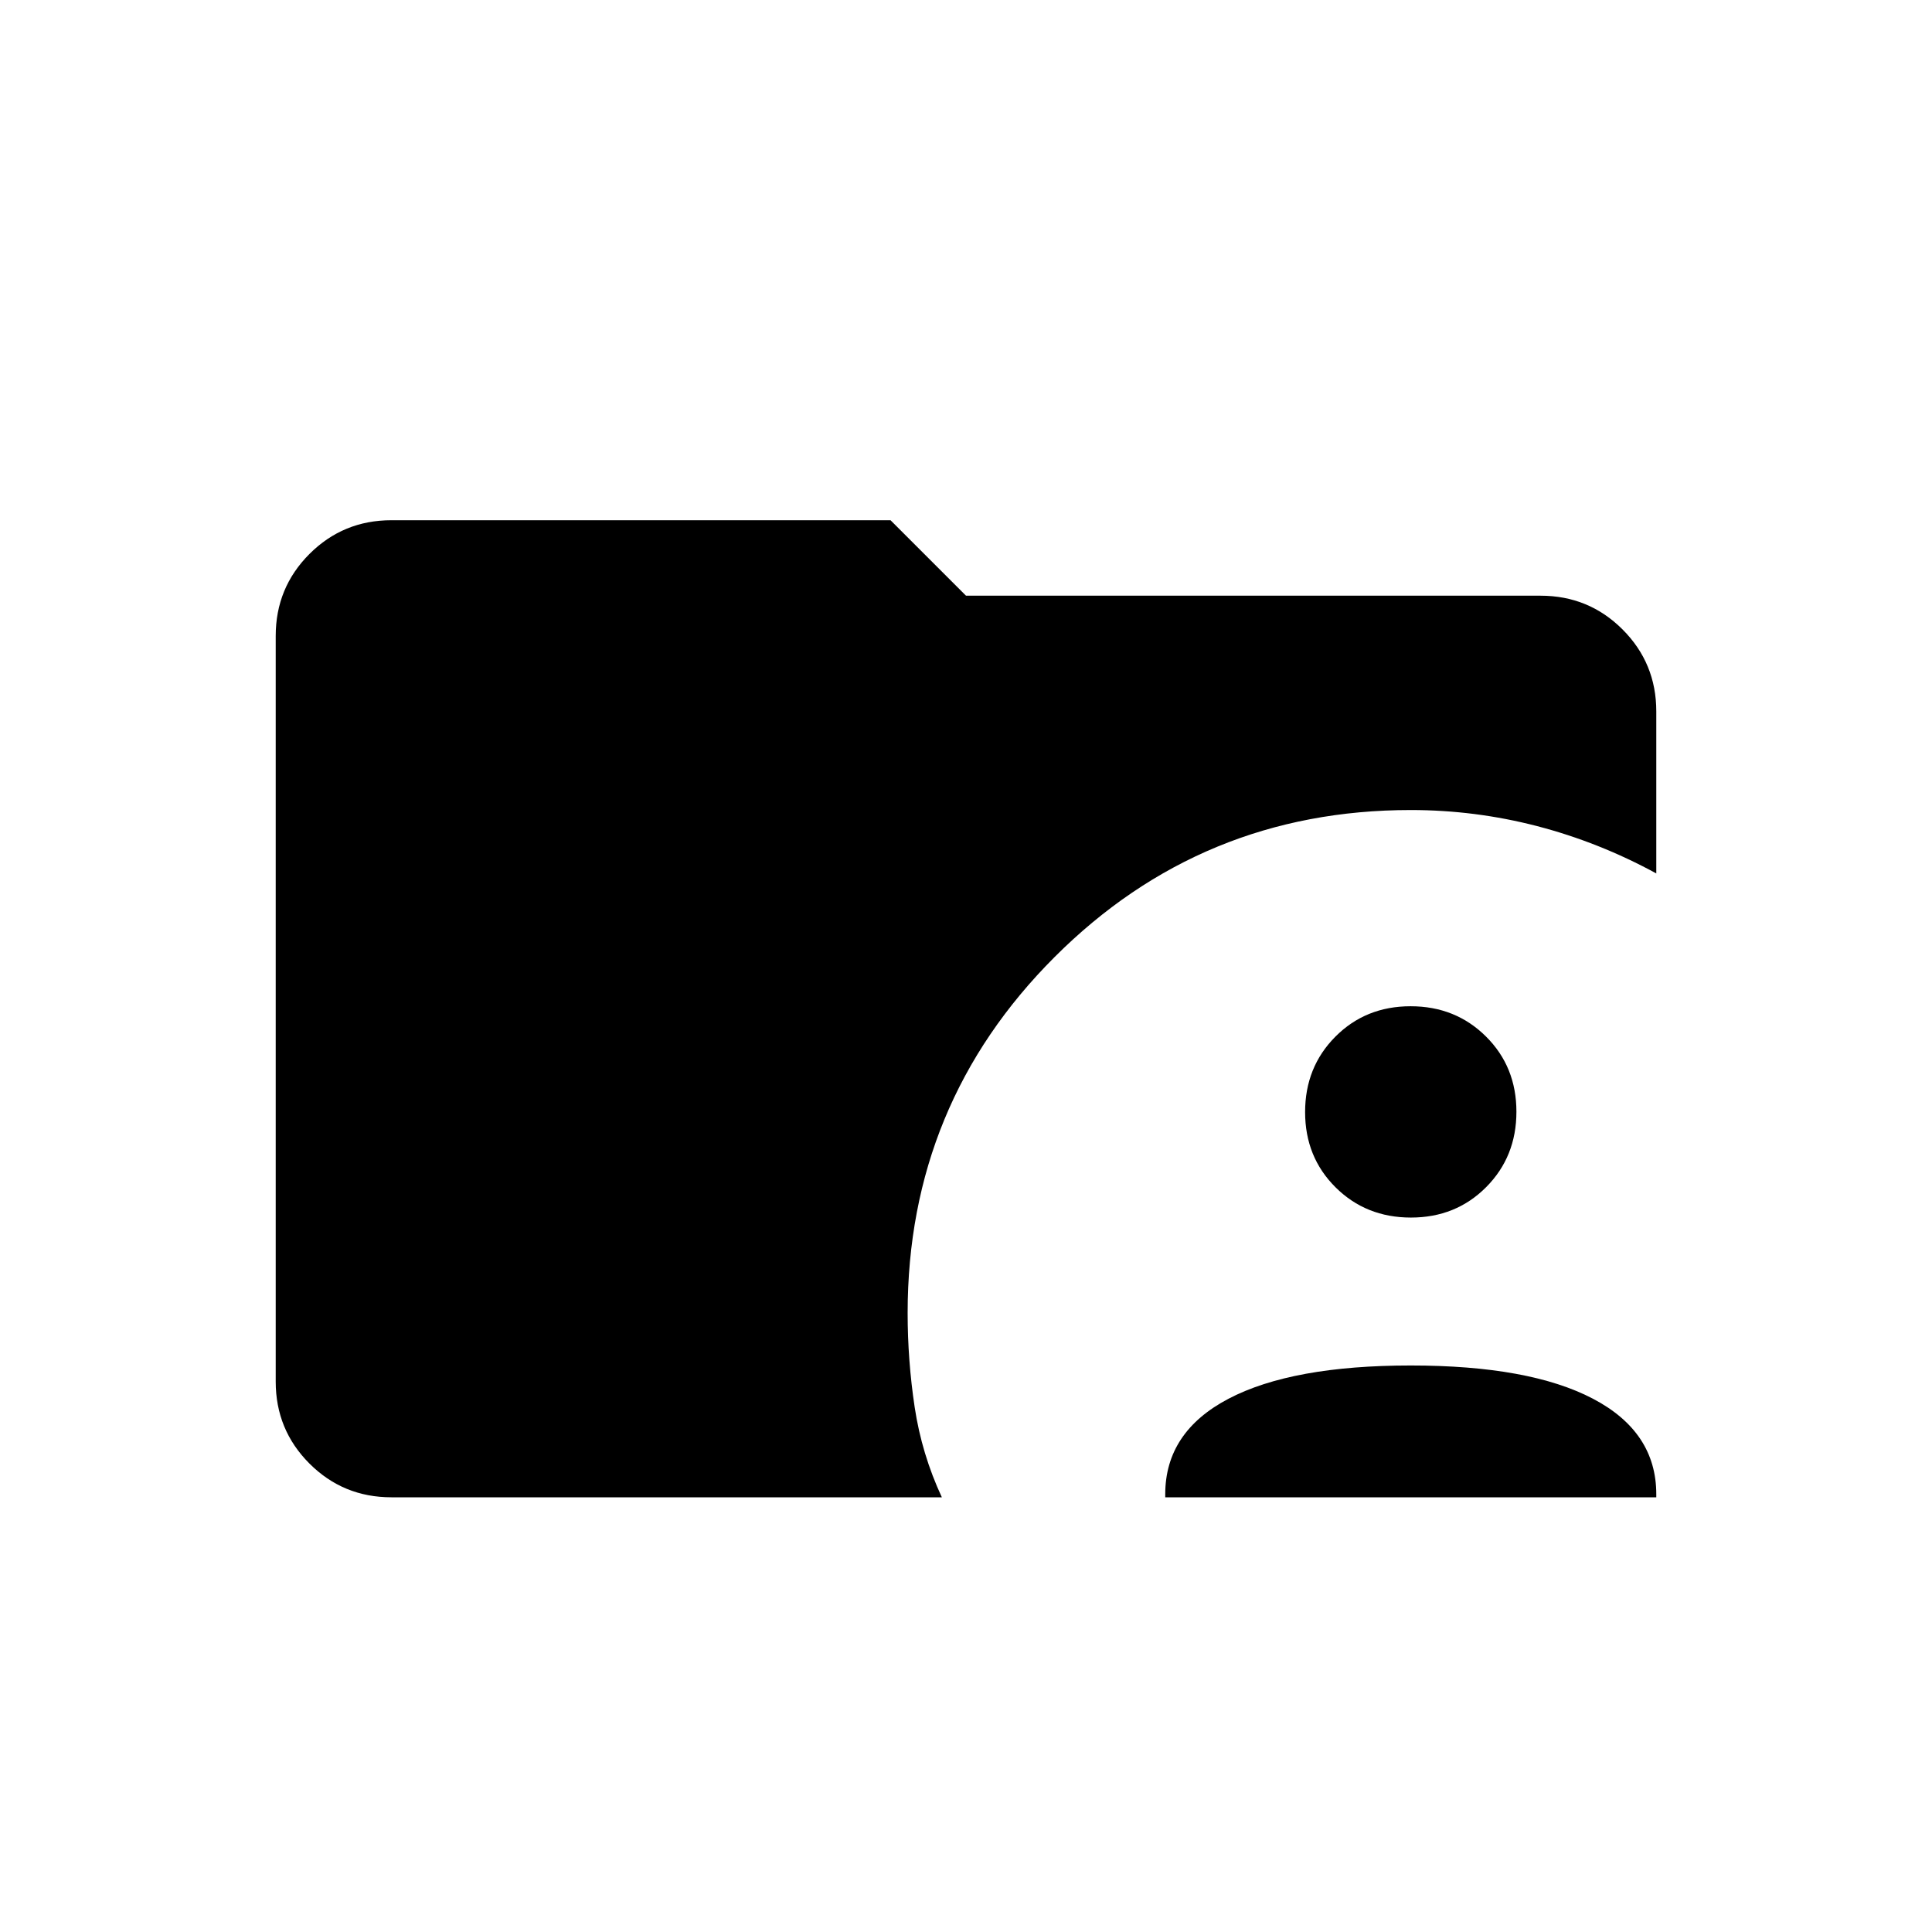 <svg xmlns="http://www.w3.org/2000/svg" height="24" viewBox="0 96 960 960" width="24"><path d="M579 840v-1.507Q579 807.5 610.5 791q31.5-16.5 90.5-16.5t90.5 16.5q31.5 16.5 31.5 47.493V840H579Zm122.084-139q-22.347 0-37.465-15.035-15.119-15.034-15.119-37.381t15.035-37.465Q678.569 596 700.916 596t37.465 15.035q15.119 15.034 15.119 37.381t-15.035 37.465Q723.431 701 701.084 701ZM194.5 840q-23.969 0-40.734-16.766Q137 806.469 137 782.5V412q0-23.969 16.766-40.734Q170.531 354.5 194.5 354.5h248L480 392h285.5q23.969 0 40.734 16.766Q823 425.531 823 449.5V530q-28.438-15.5-59.2-23.5-30.763-8-62.8-8-103.911 0-176.955 73.026Q451 644.552 451 748.436q0 23.564 3.5 46.814T468 840H194.5Z"/></svg>